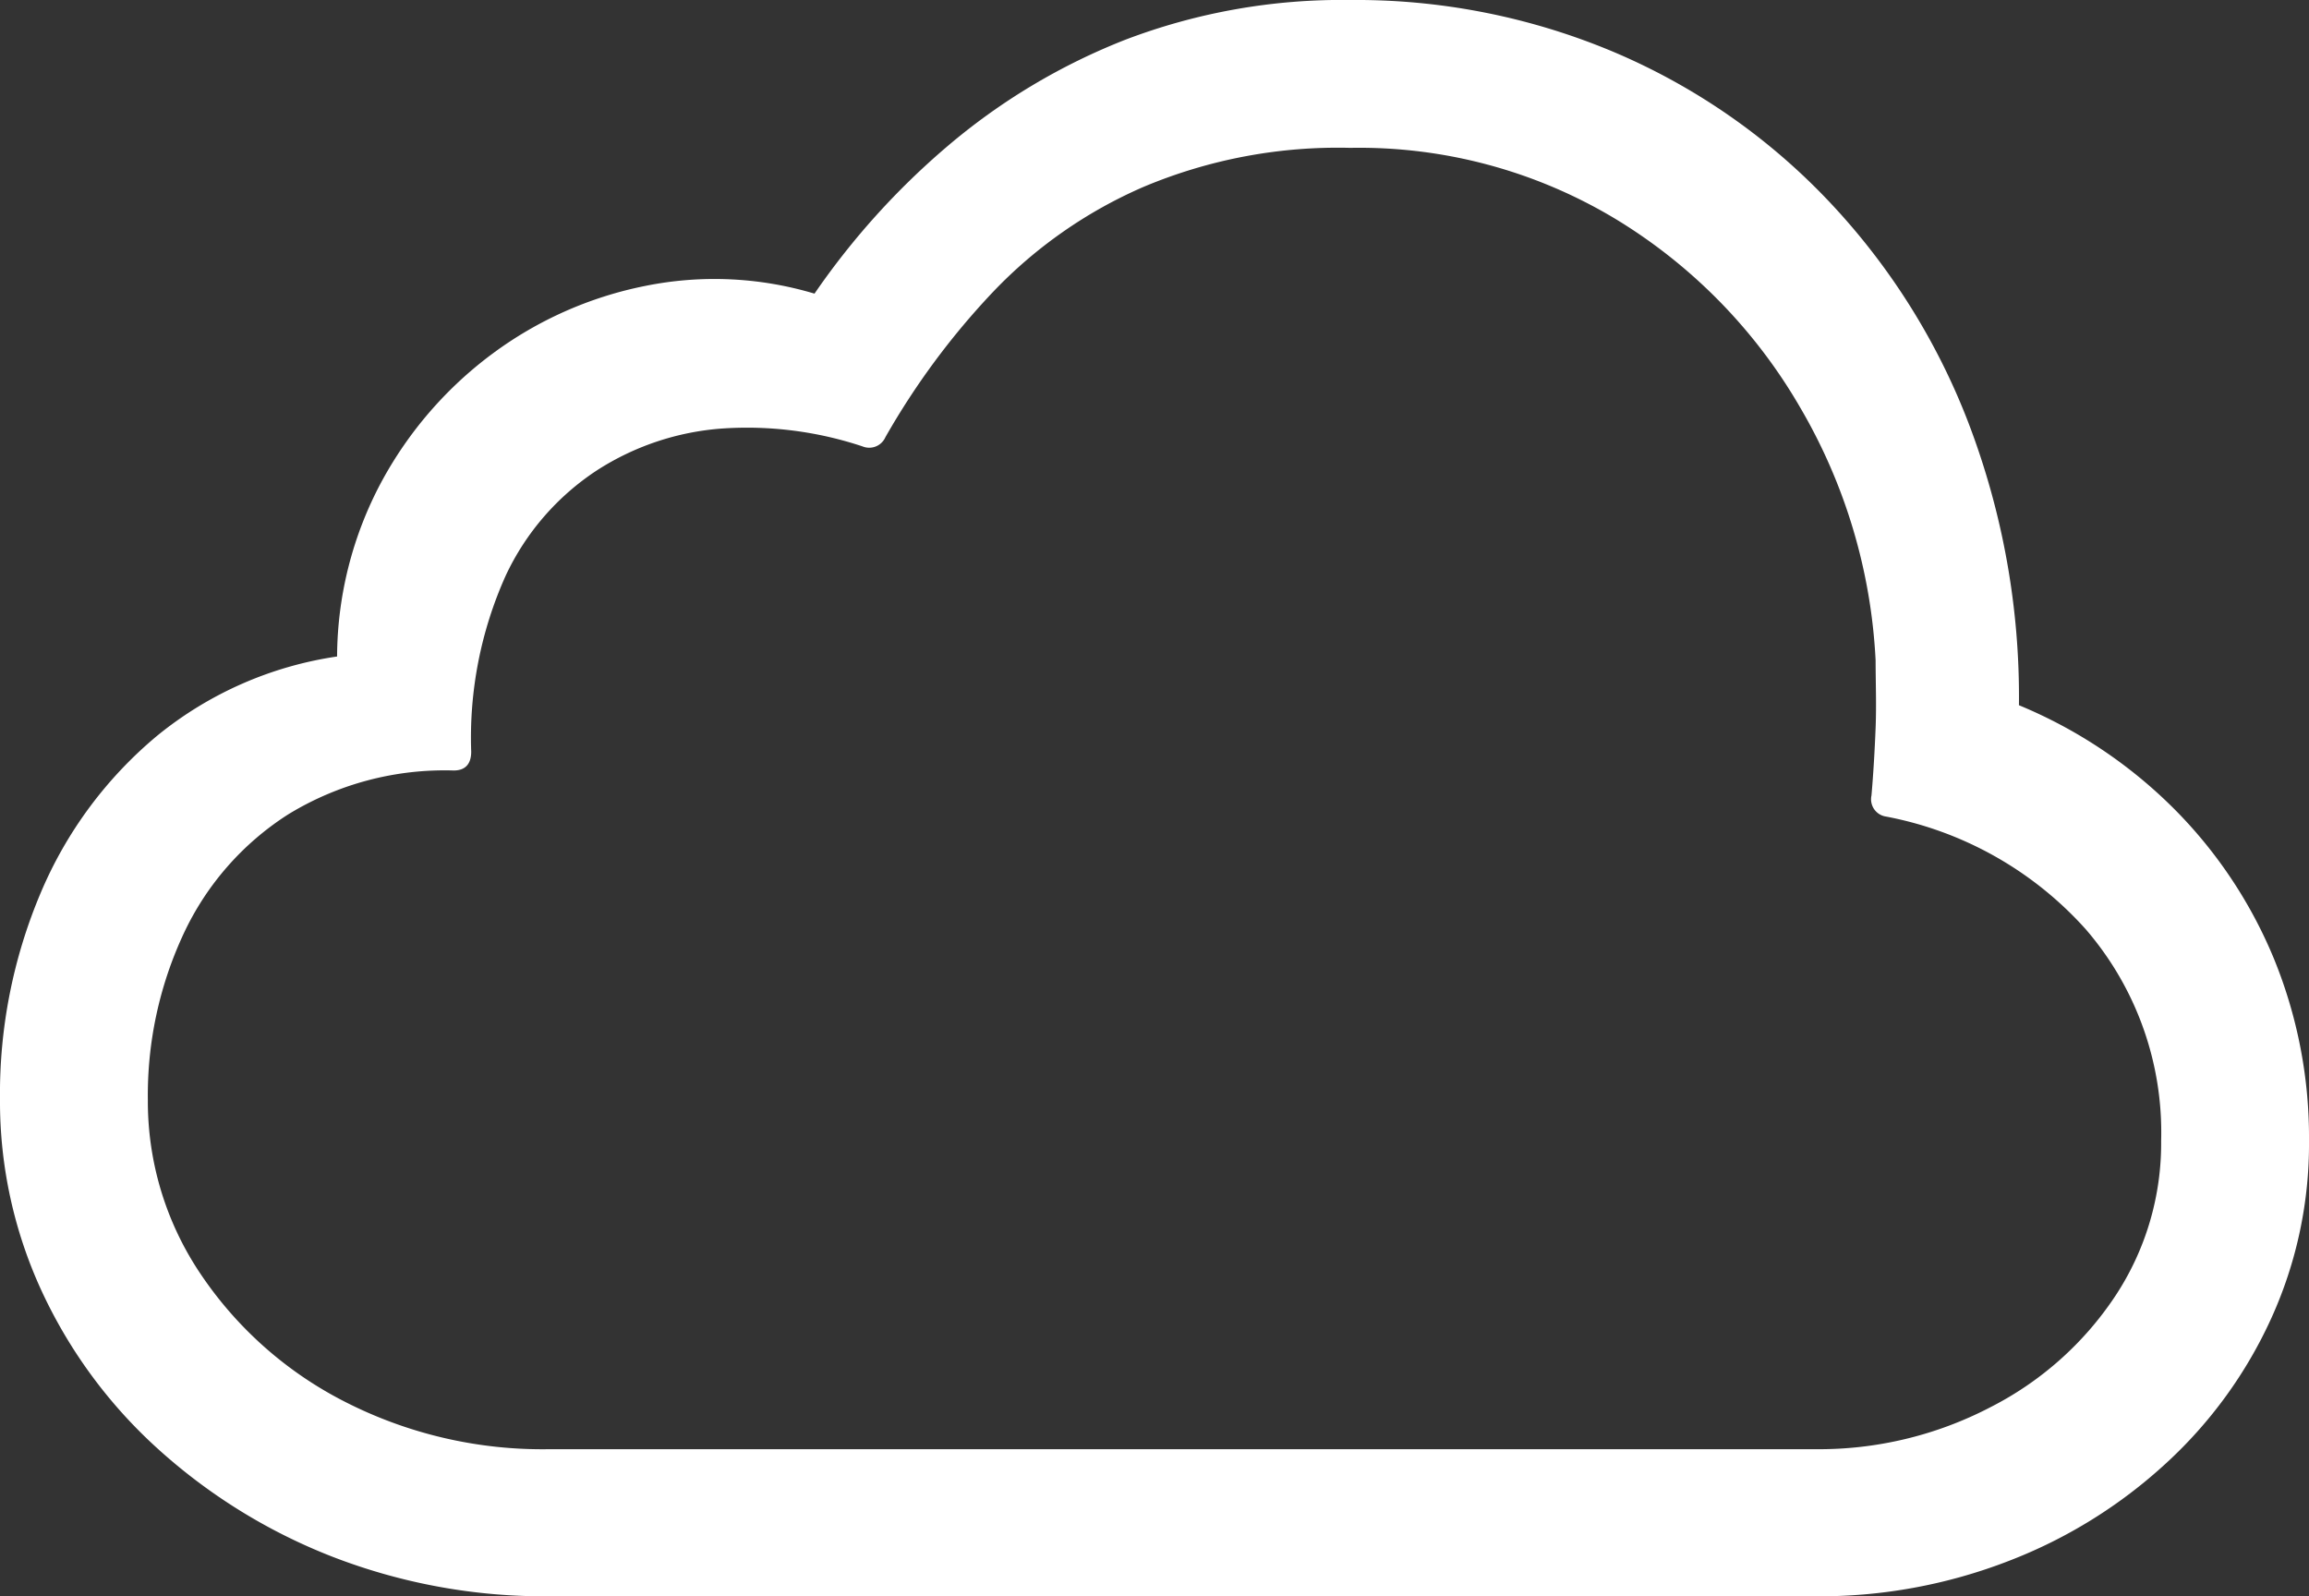 <svg xmlns="http://www.w3.org/2000/svg" viewBox="0 0 122.75 84.86"><rect x="0" y="0" width="122.75" height="84.86" fill="#333333" stroke="none"/><defs><style>.cls-1{fill:#FFFFFF;}</style></defs><g id="Layer_2" data-name="Layer 2"><g id="Layer_1-2" data-name="Layer 1"><path class="cls-1" d="M29.25,84.86a31.2,31.2,0,0,1-11.57-2.1A30.08,30.08,0,0,1,8.37,77,26.08,26.08,0,0,1,2.2,68.6,24,24,0,0,1,0,58.45a27.39,27.39,0,0,1,2.17-11,22,22,0,0,1,6.2-8.35,19.63,19.63,0,0,1,9.55-4.2,19.85,19.85,0,0,1,2.34-9.25,20.79,20.79,0,0,1,5.91-6.84,20.29,20.29,0,0,1,8.13-3.61,18.54,18.54,0,0,1,9,.41,40.05,40.05,0,0,1,7.06-7.83,33.44,33.44,0,0,1,9.47-5.67A32.33,32.33,0,0,1,71.78,0a35.31,35.31,0,0,1,14,2.76,34,34,0,0,1,11.32,7.81,35.79,35.79,0,0,1,7.55,11.92,40.8,40.8,0,0,1,2.68,15A25.35,25.35,0,0,1,115.58,43a24.55,24.55,0,0,1,5.32,8,25.08,25.08,0,0,1,1.85,9.64,22.38,22.38,0,0,1-2,9.43,23.84,23.84,0,0,1-5.59,7.71,26.2,26.2,0,0,1-8.37,5.2,27.82,27.82,0,0,1-10.31,1.88ZM105.83,74.8a17.46,17.46,0,0,0,6.62-5.9,14.71,14.71,0,0,0,2.44-8.26,16.52,16.52,0,0,0-4-11.23,19,19,0,0,0-10.62-6,.93.93,0,0,1-.78-1.12c.1-1.14.17-2.34.22-3.59s0-2.45,0-3.59a29.47,29.47,0,0,0-4-13.43,28.27,28.27,0,0,0-9.76-10A26.41,26.41,0,0,0,71.78,7.86a26.63,26.63,0,0,0-11,2.08,24.53,24.53,0,0,0-8,5.59,39.89,39.89,0,0,0-5.71,7.71.94.94,0,0,1-1.22.49,19.45,19.45,0,0,0-7.45-.95A14.17,14.17,0,0,0,31.74,25a13.57,13.57,0,0,0-4.86,5.61,21,21,0,0,0-1.83,9.35c0,.65-.31,1-.93,1a15.93,15.93,0,0,0-8.81,2.34,15.1,15.1,0,0,0-5.54,6.32,20.3,20.3,0,0,0-1.91,8.87,16.41,16.41,0,0,0,2.78,9.2,20.35,20.35,0,0,0,7.62,6.79,23.09,23.09,0,0,0,11,2.56H96.48A19.7,19.7,0,0,0,105.83,74.8Z"/></g></g></svg>